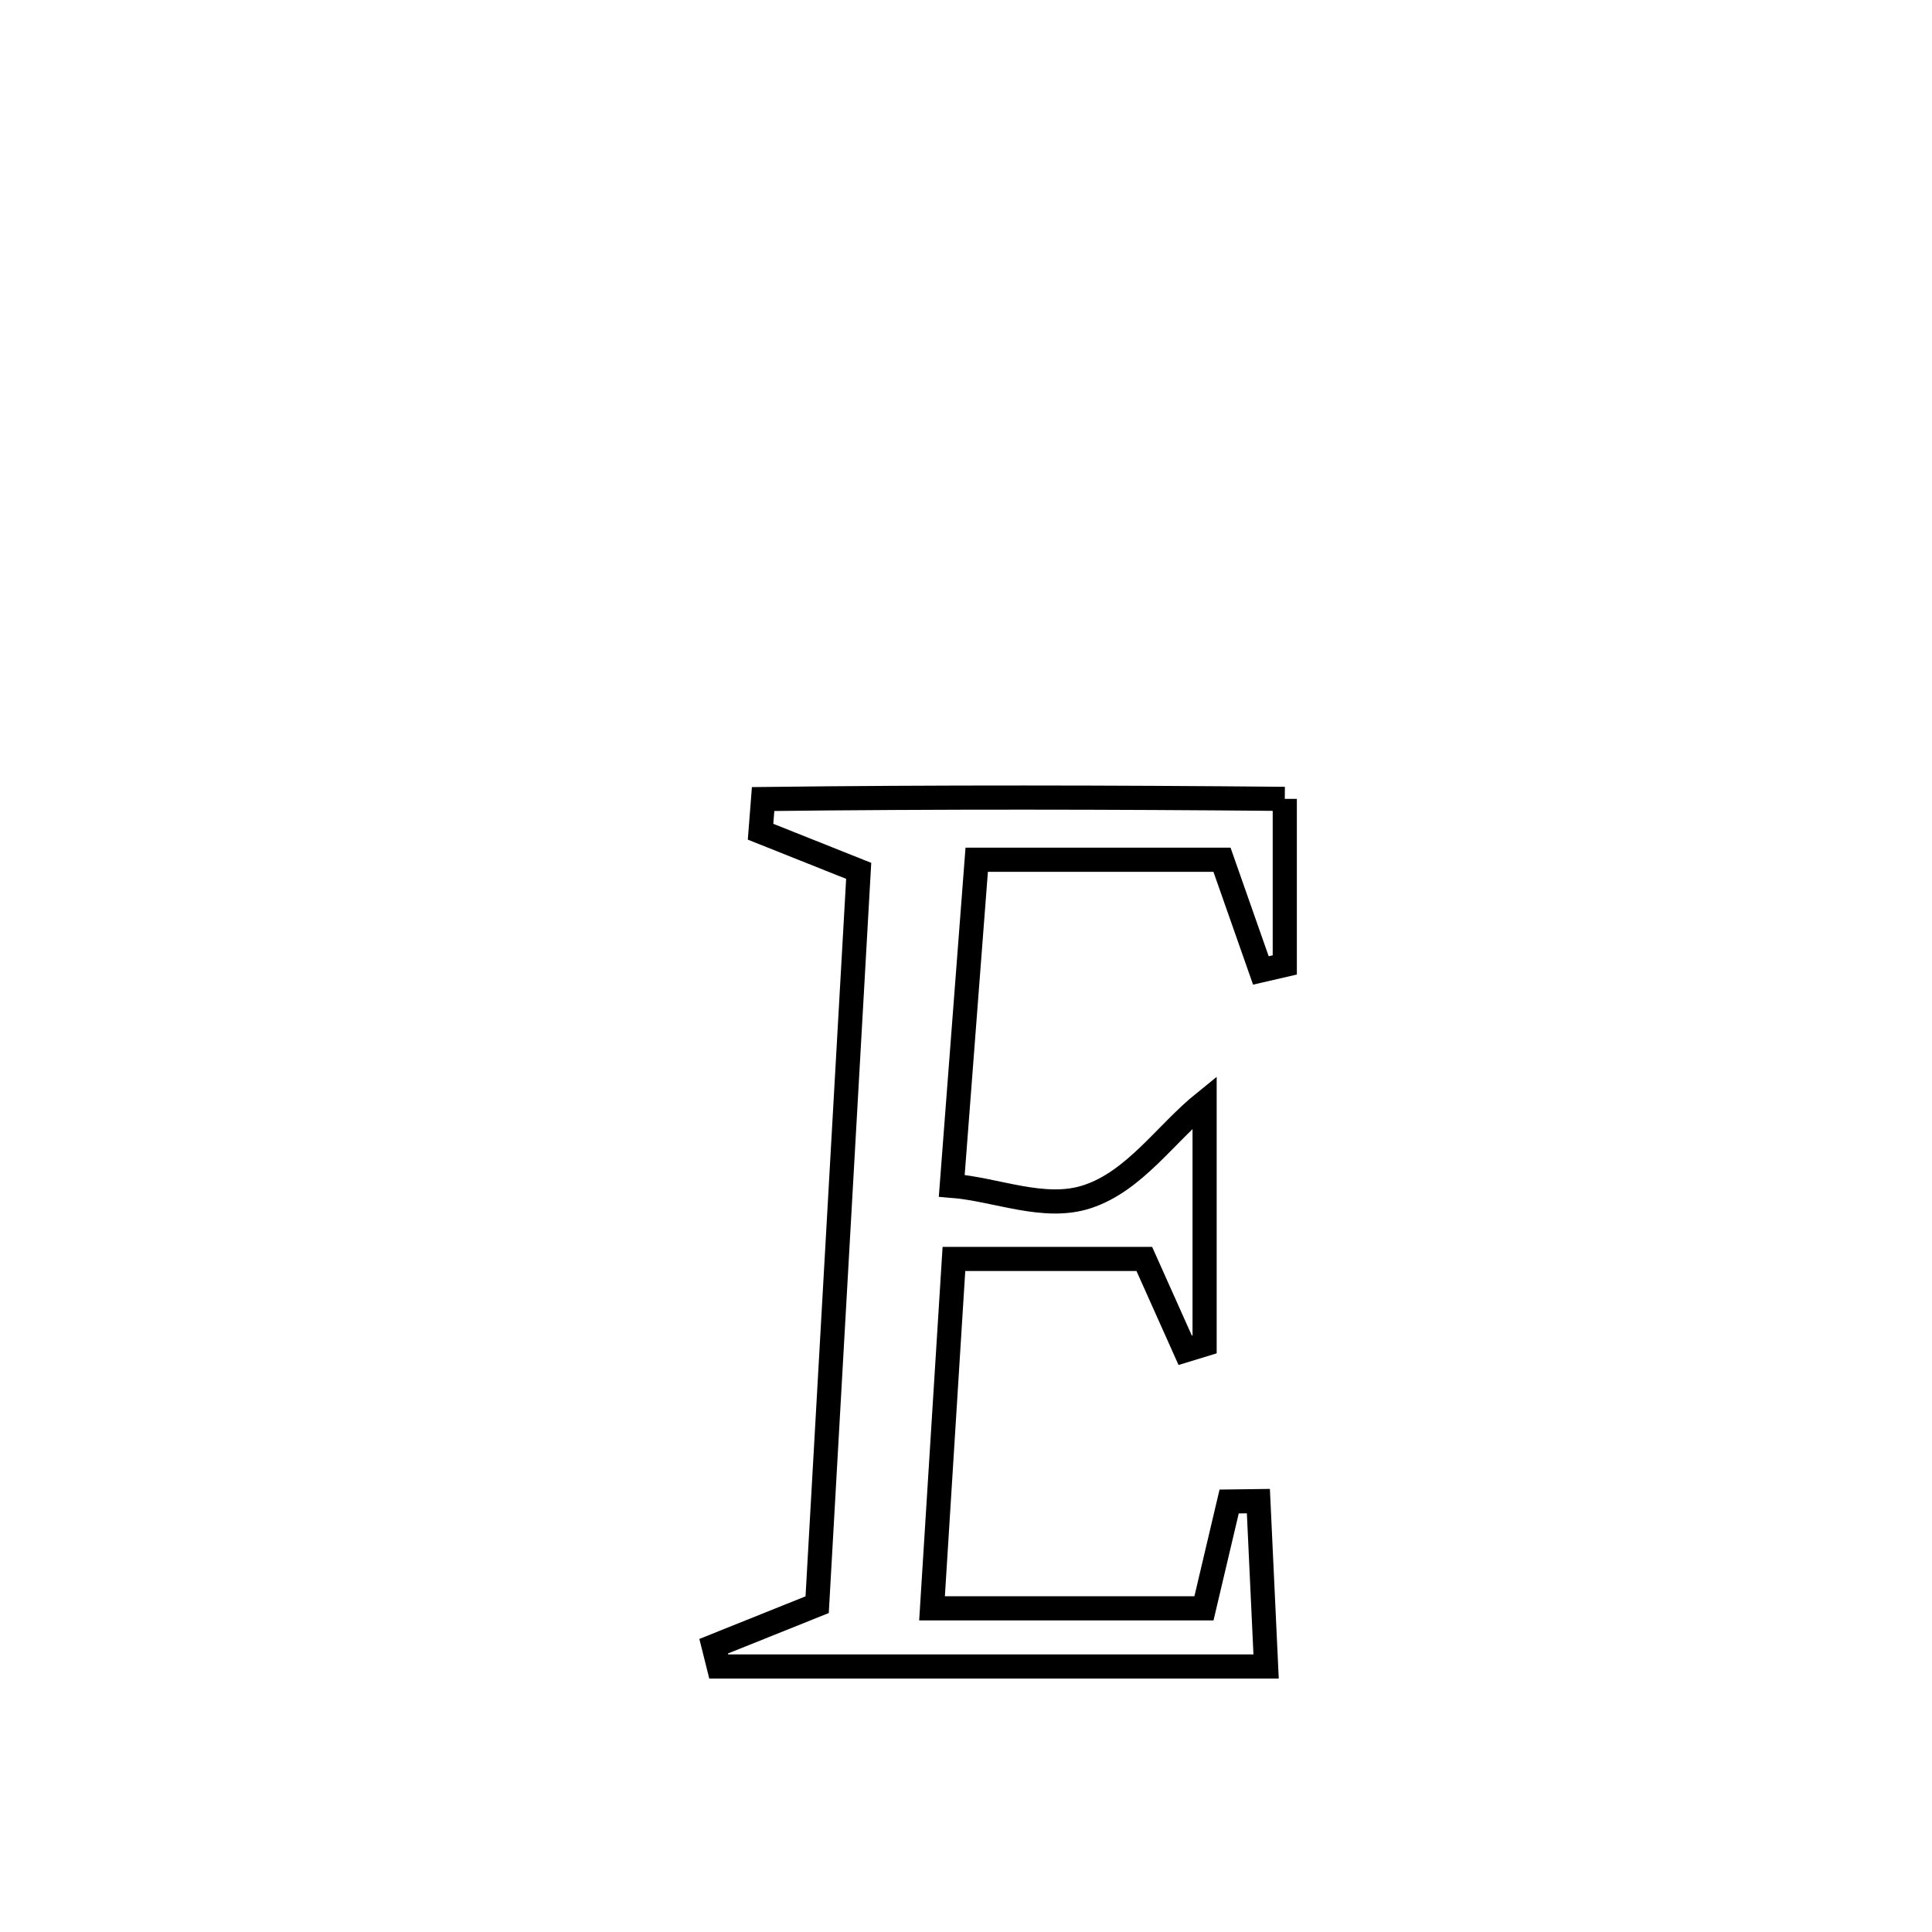 <svg xmlns="http://www.w3.org/2000/svg" viewBox="0.0 0.0 24.0 24.0" height="200px" width="200px"><path fill="none" stroke="black" stroke-width=".3" stroke-opacity="1.0"  filling="0" d="M15.96 9.924 L15.96 9.924 C15.96 10.612 15.96 11.299 15.96 11.987 L15.96 11.987 C15.861 12.01 15.762 12.032 15.663 12.055 L15.663 12.055 C15.502 11.597 15.341 11.138 15.18 10.68 L15.18 10.68 C14.165 10.68 13.149 10.68 12.133 10.68 L12.133 10.68 C12.03 12.03 11.926 13.38 11.823 14.73 L11.823 14.73 C12.384 14.775 12.973 15.042 13.508 14.865 C14.1 14.669 14.479 14.082 14.964 13.691 L14.964 13.691 C14.964 14.694 14.964 15.697 14.964 16.7 L14.964 16.7 C14.884 16.724 14.804 16.749 14.723 16.774 L14.723 16.774 C14.554 16.396 14.384 16.017 14.215 15.639 L14.215 15.639 C13.427 15.639 12.638 15.639 11.85 15.639 L11.85 15.639 C11.759 17.086 11.669 18.532 11.578 19.979 L11.578 19.979 C12.704 19.979 13.83 19.979 14.956 19.979 L14.956 19.979 C15.06 19.537 15.165 19.094 15.269 18.652 L15.269 18.652 C15.39 18.65 15.511 18.648 15.632 18.647 L15.632 18.647 C15.664 19.332 15.696 20.017 15.728 20.702 L15.728 20.702 C13.461 20.702 11.195 20.702 8.928 20.702 L8.928 20.702 C8.907 20.618 8.886 20.534 8.865 20.45 L8.865 20.45 C9.294 20.278 9.722 20.106 10.151 19.934 L10.151 19.934 C10.237 18.415 10.323 16.895 10.409 15.376 C10.495 13.857 10.581 12.337 10.667 10.818 L10.667 10.818 C10.26 10.656 9.854 10.494 9.448 10.332 L9.448 10.332 C9.459 10.197 9.47 10.062 9.48 9.926 L9.48 9.926 C11.641 9.9 13.8 9.904 15.96 9.924 L15.96 9.924"></path></svg>